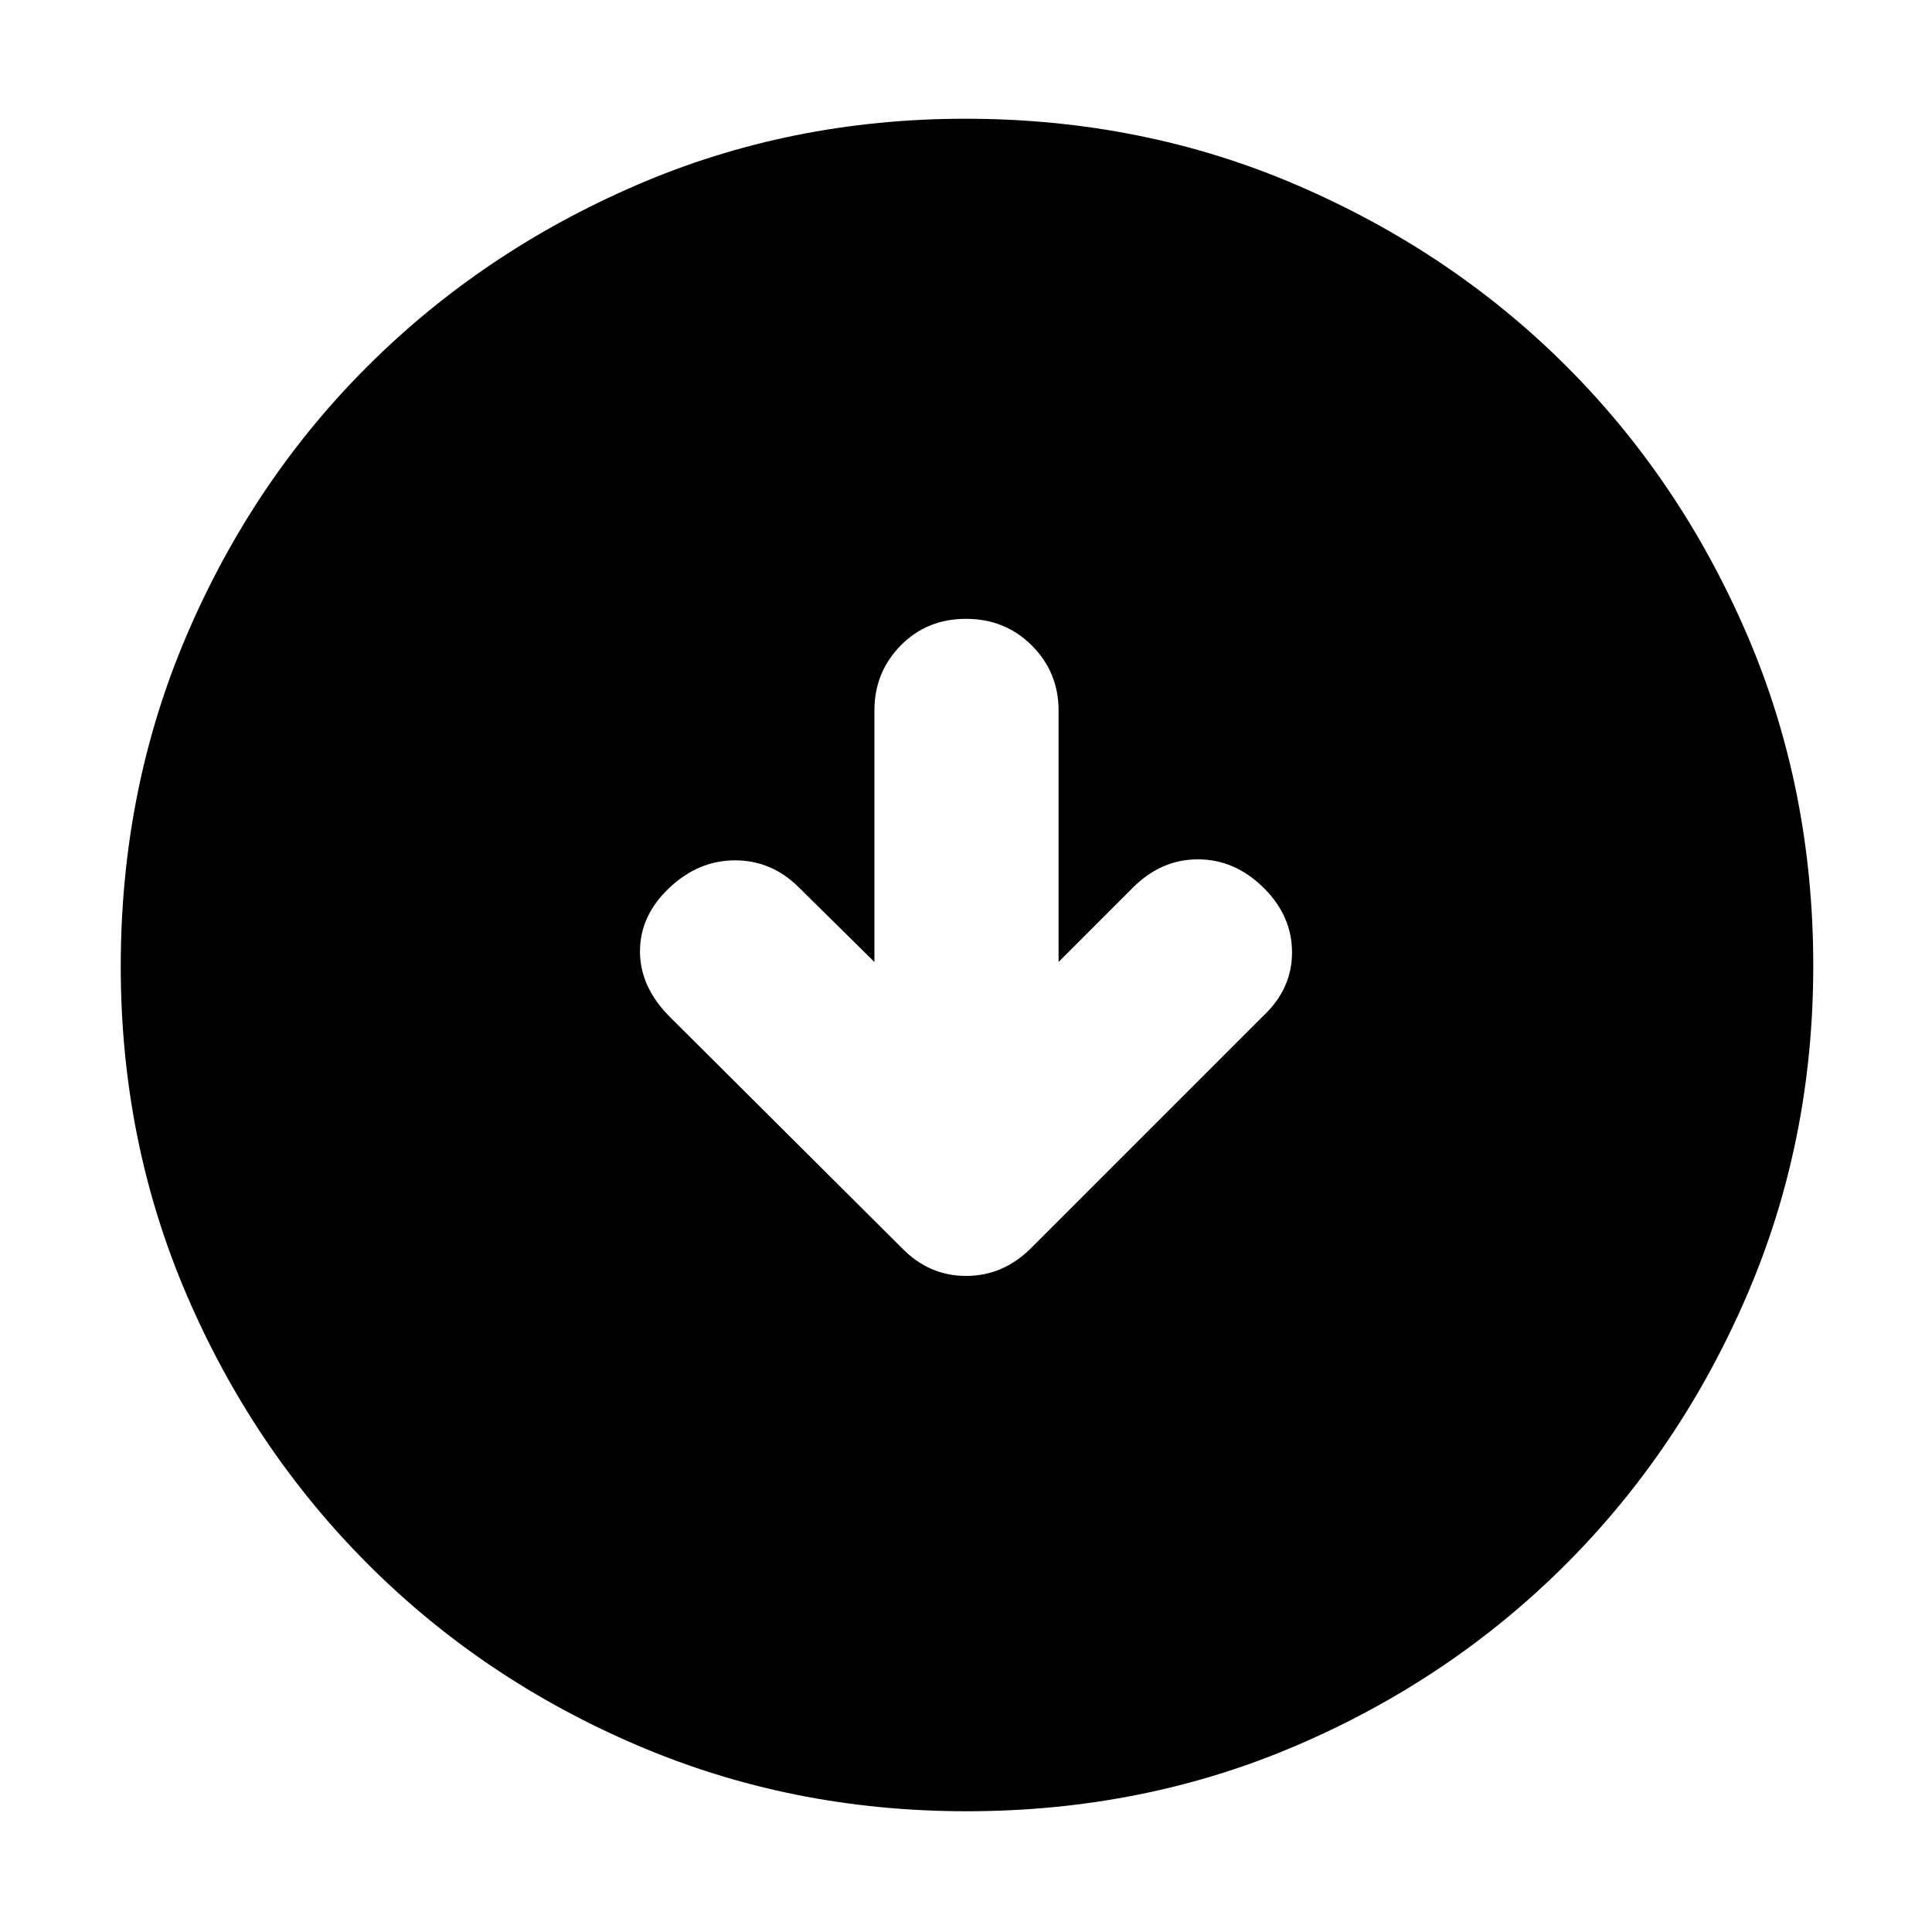 <svg xmlns="http://www.w3.org/2000/svg" height="48" viewBox="0 -960 960 960" width="48"><path d="M434.5-482 397-519q-13.5-13.5-31.75-13.5t-32.75 13.75Q318-505 318-487.25t15 32.7L448-340q13.5 14 32.05 14 18.54 0 32.45-14l115-115q14.5-13.5 14.5-31.75T627.75-519q-14.25-14-32.5-14T563-519l-37 37v-125q0-18.92-13.25-32.21T480-652.5q-19.5 0-32.5 13.29t-13 32.21v125Zm45.7 422q-87.11 0-163.75-32.85-76.65-32.84-133.72-90.01-57.06-57.17-89.9-133.54Q60-392.77 60-479.8q0-88.11 32.85-164.75 32.84-76.65 89.85-133.52 57.01-56.87 133.46-89.9Q392.6-901 479.71-901q88.2 0 164.97 33.09 76.77 33.08 133.56 89.8 56.79 56.72 89.77 133.27Q901-568.29 901-480.06q0 87.24-33.04 163.87-33.05 76.63-90.02 133.58-56.97 56.94-133.34 89.78Q568.23-60 480.2-60Z"/></svg>